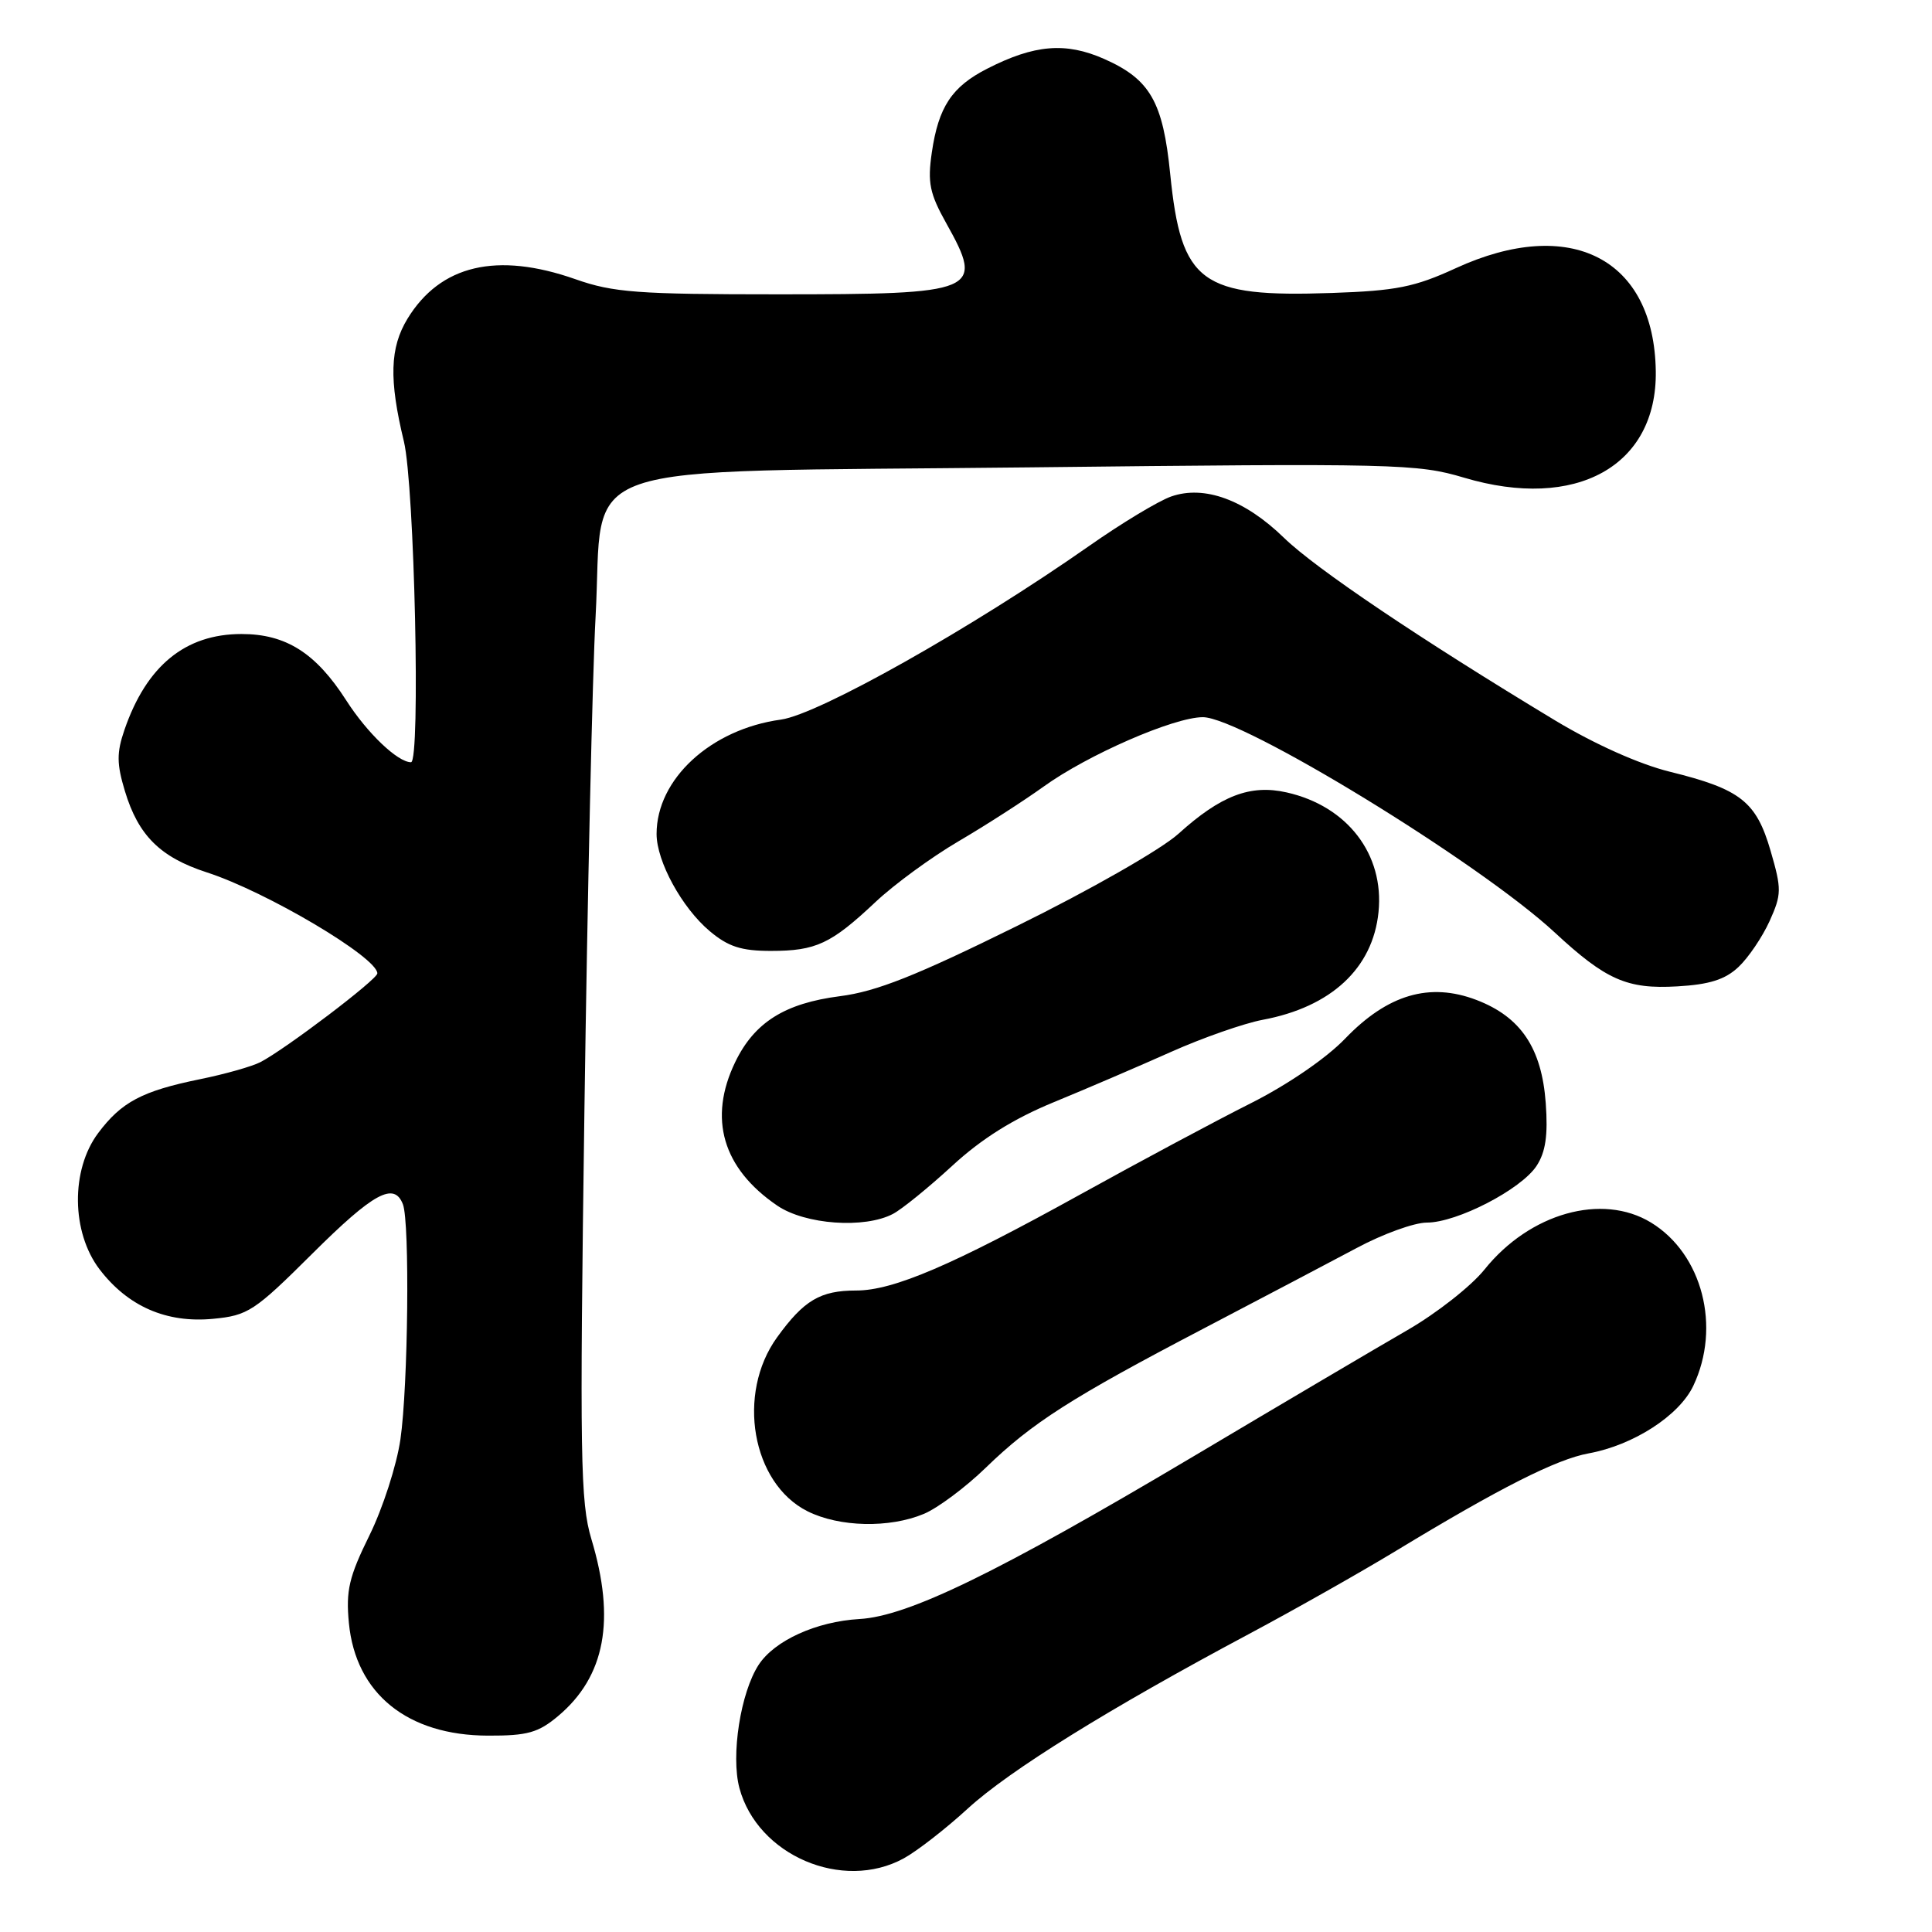 <?xml version="1.0" encoding="UTF-8" standalone="no"?>
<!DOCTYPE svg PUBLIC "-//W3C//DTD SVG 1.1//EN" "http://www.w3.org/Graphics/SVG/1.1/DTD/svg11.dtd" >
<svg xmlns="http://www.w3.org/2000/svg" xmlns:xlink="http://www.w3.org/1999/xlink" version="1.1" viewBox="0 0 256 256">
 <g >
 <path fill="currentColor"
d=" M 119.74 246.25 C 121.50 245.29 125.32 242.32 128.22 239.66 C 133.74 234.60 146.90 226.43 165.50 216.51 C 171.55 213.28 180.32 208.32 185.00 205.48 C 198.70 197.17 206.23 193.36 210.50 192.58 C 216.43 191.50 222.50 187.58 224.37 183.63 C 228.08 175.82 225.57 166.14 218.76 161.99 C 212.28 158.05 202.71 160.74 196.71 168.21 C 194.95 170.41 190.35 174.02 186.50 176.24 C 182.65 178.46 169.77 186.06 157.88 193.13 C 132.15 208.41 120.32 214.17 113.87 214.53 C 108.18 214.86 102.64 217.37 100.53 220.59 C 98.13 224.26 96.82 232.63 97.98 236.94 C 100.38 245.85 111.64 250.67 119.74 246.25 Z  M 73.96 227.38 C 80.19 222.14 81.59 214.65 78.36 203.93 C 76.90 199.07 76.80 193.12 77.44 147.00 C 77.84 118.67 78.50 89.28 78.92 81.68 C 80.07 60.60 74.22 62.62 136.27 61.93 C 184.96 61.38 187.82 61.45 193.98 63.29 C 208.83 67.72 219.58 61.76 219.40 49.19 C 219.19 34.26 208.10 28.55 192.89 35.54 C 187.45 38.04 185.01 38.53 176.47 38.82 C 159.11 39.42 156.52 37.52 155.06 23.07 C 154.10 13.47 152.40 10.51 146.31 7.81 C 141.21 5.56 137.07 5.90 130.81 9.10 C 126.12 11.49 124.35 14.17 123.47 20.21 C 122.89 24.20 123.18 25.64 125.39 29.59 C 130.46 38.66 129.66 39.00 103.04 39.00 C 84.51 39.00 81.26 38.76 76.26 37.00 C 65.84 33.34 58.35 35.10 53.99 42.24 C 51.66 46.08 51.53 50.28 53.52 58.50 C 54.92 64.31 55.74 101.00 54.46 101.00 C 52.70 101.00 48.66 97.15 45.87 92.79 C 41.84 86.51 37.88 84.01 32.00 84.01 C 24.55 84.01 19.41 88.22 16.49 96.71 C 15.45 99.73 15.46 101.22 16.55 104.82 C 18.32 110.70 21.23 113.59 27.39 115.59 C 35.29 118.14 50.00 126.86 50.00 128.98 C 50.00 129.78 37.81 139.03 34.50 140.74 C 33.40 141.31 29.80 142.33 26.50 143.00 C 18.82 144.57 16.09 146.02 13.00 150.15 C 9.36 155.02 9.45 163.28 13.19 168.19 C 16.95 173.11 22.06 175.34 28.23 174.75 C 32.86 174.31 33.71 173.75 41.36 166.14 C 49.49 158.05 52.23 156.56 53.39 159.58 C 54.31 161.98 54.08 183.66 53.06 190.71 C 52.57 194.13 50.72 199.86 48.95 203.45 C 46.24 208.95 45.82 210.76 46.23 215.06 C 47.13 224.41 53.98 229.96 64.67 229.98 C 69.89 230.00 71.33 229.59 73.96 227.38 Z  M 122.41 200.60 C 124.24 199.84 127.94 197.08 130.62 194.48 C 136.76 188.52 141.98 185.19 159.50 176.03 C 167.20 172.00 176.32 167.20 179.78 165.36 C 183.23 163.51 187.40 162.00 189.06 162.00 C 193.06 162.00 201.55 157.61 203.60 154.49 C 204.80 152.66 205.13 150.43 204.82 146.18 C 204.29 138.88 201.52 134.75 195.64 132.50 C 189.43 130.13 183.87 131.77 178.25 137.61 C 175.76 140.21 170.60 143.74 165.75 146.18 C 161.21 148.46 151.02 153.91 143.11 158.29 C 126.19 167.65 118.38 171.00 113.45 171.00 C 108.70 171.00 106.53 172.28 102.97 177.20 C 97.55 184.69 99.63 196.56 107.00 200.25 C 111.22 202.36 117.85 202.51 122.41 200.60 Z  M 118.32 160.85 C 119.52 160.22 123.05 157.35 126.17 154.48 C 130.06 150.89 134.29 148.24 139.67 146.03 C 143.98 144.26 150.94 141.27 155.15 139.39 C 159.36 137.51 164.83 135.60 167.31 135.13 C 176.38 133.44 181.91 128.30 182.66 120.86 C 183.44 113.21 178.54 106.81 170.49 105.00 C 165.68 103.91 161.76 105.41 156.15 110.48 C 153.89 112.53 144.44 117.93 134.79 122.68 C 121.38 129.30 116.11 131.39 111.30 132.00 C 103.99 132.94 99.97 135.46 97.42 140.73 C 93.81 148.20 95.75 154.82 102.99 159.75 C 106.69 162.27 114.56 162.83 118.32 160.85 Z  M 230.36 128.13 C 231.67 126.90 233.52 124.16 234.48 122.05 C 236.08 118.49 236.09 117.83 234.61 112.73 C 232.71 106.20 230.63 104.57 221.27 102.26 C 217.21 101.26 211.28 98.60 206.06 95.46 C 188.16 84.66 174.34 75.35 170.13 71.26 C 164.95 66.22 159.58 64.25 155.18 65.79 C 153.52 66.37 148.62 69.32 144.29 72.36 C 128.80 83.21 108.47 94.66 103.48 95.35 C 94.18 96.62 87.00 103.23 87.00 110.50 C 87.00 114.14 90.36 120.28 94.03 123.37 C 96.49 125.44 98.22 126.00 102.14 126.00 C 108.13 126.00 110.11 125.07 116.00 119.53 C 118.47 117.20 123.42 113.58 127.00 111.48 C 130.57 109.39 135.65 106.12 138.28 104.23 C 144.12 100.02 155.48 95.06 159.36 95.03 C 164.45 94.98 195.96 114.25 205.99 123.54 C 212.79 129.85 215.60 131.09 222.24 130.70 C 226.50 130.46 228.59 129.80 230.36 128.13 Z "/>
</g>
</svg>